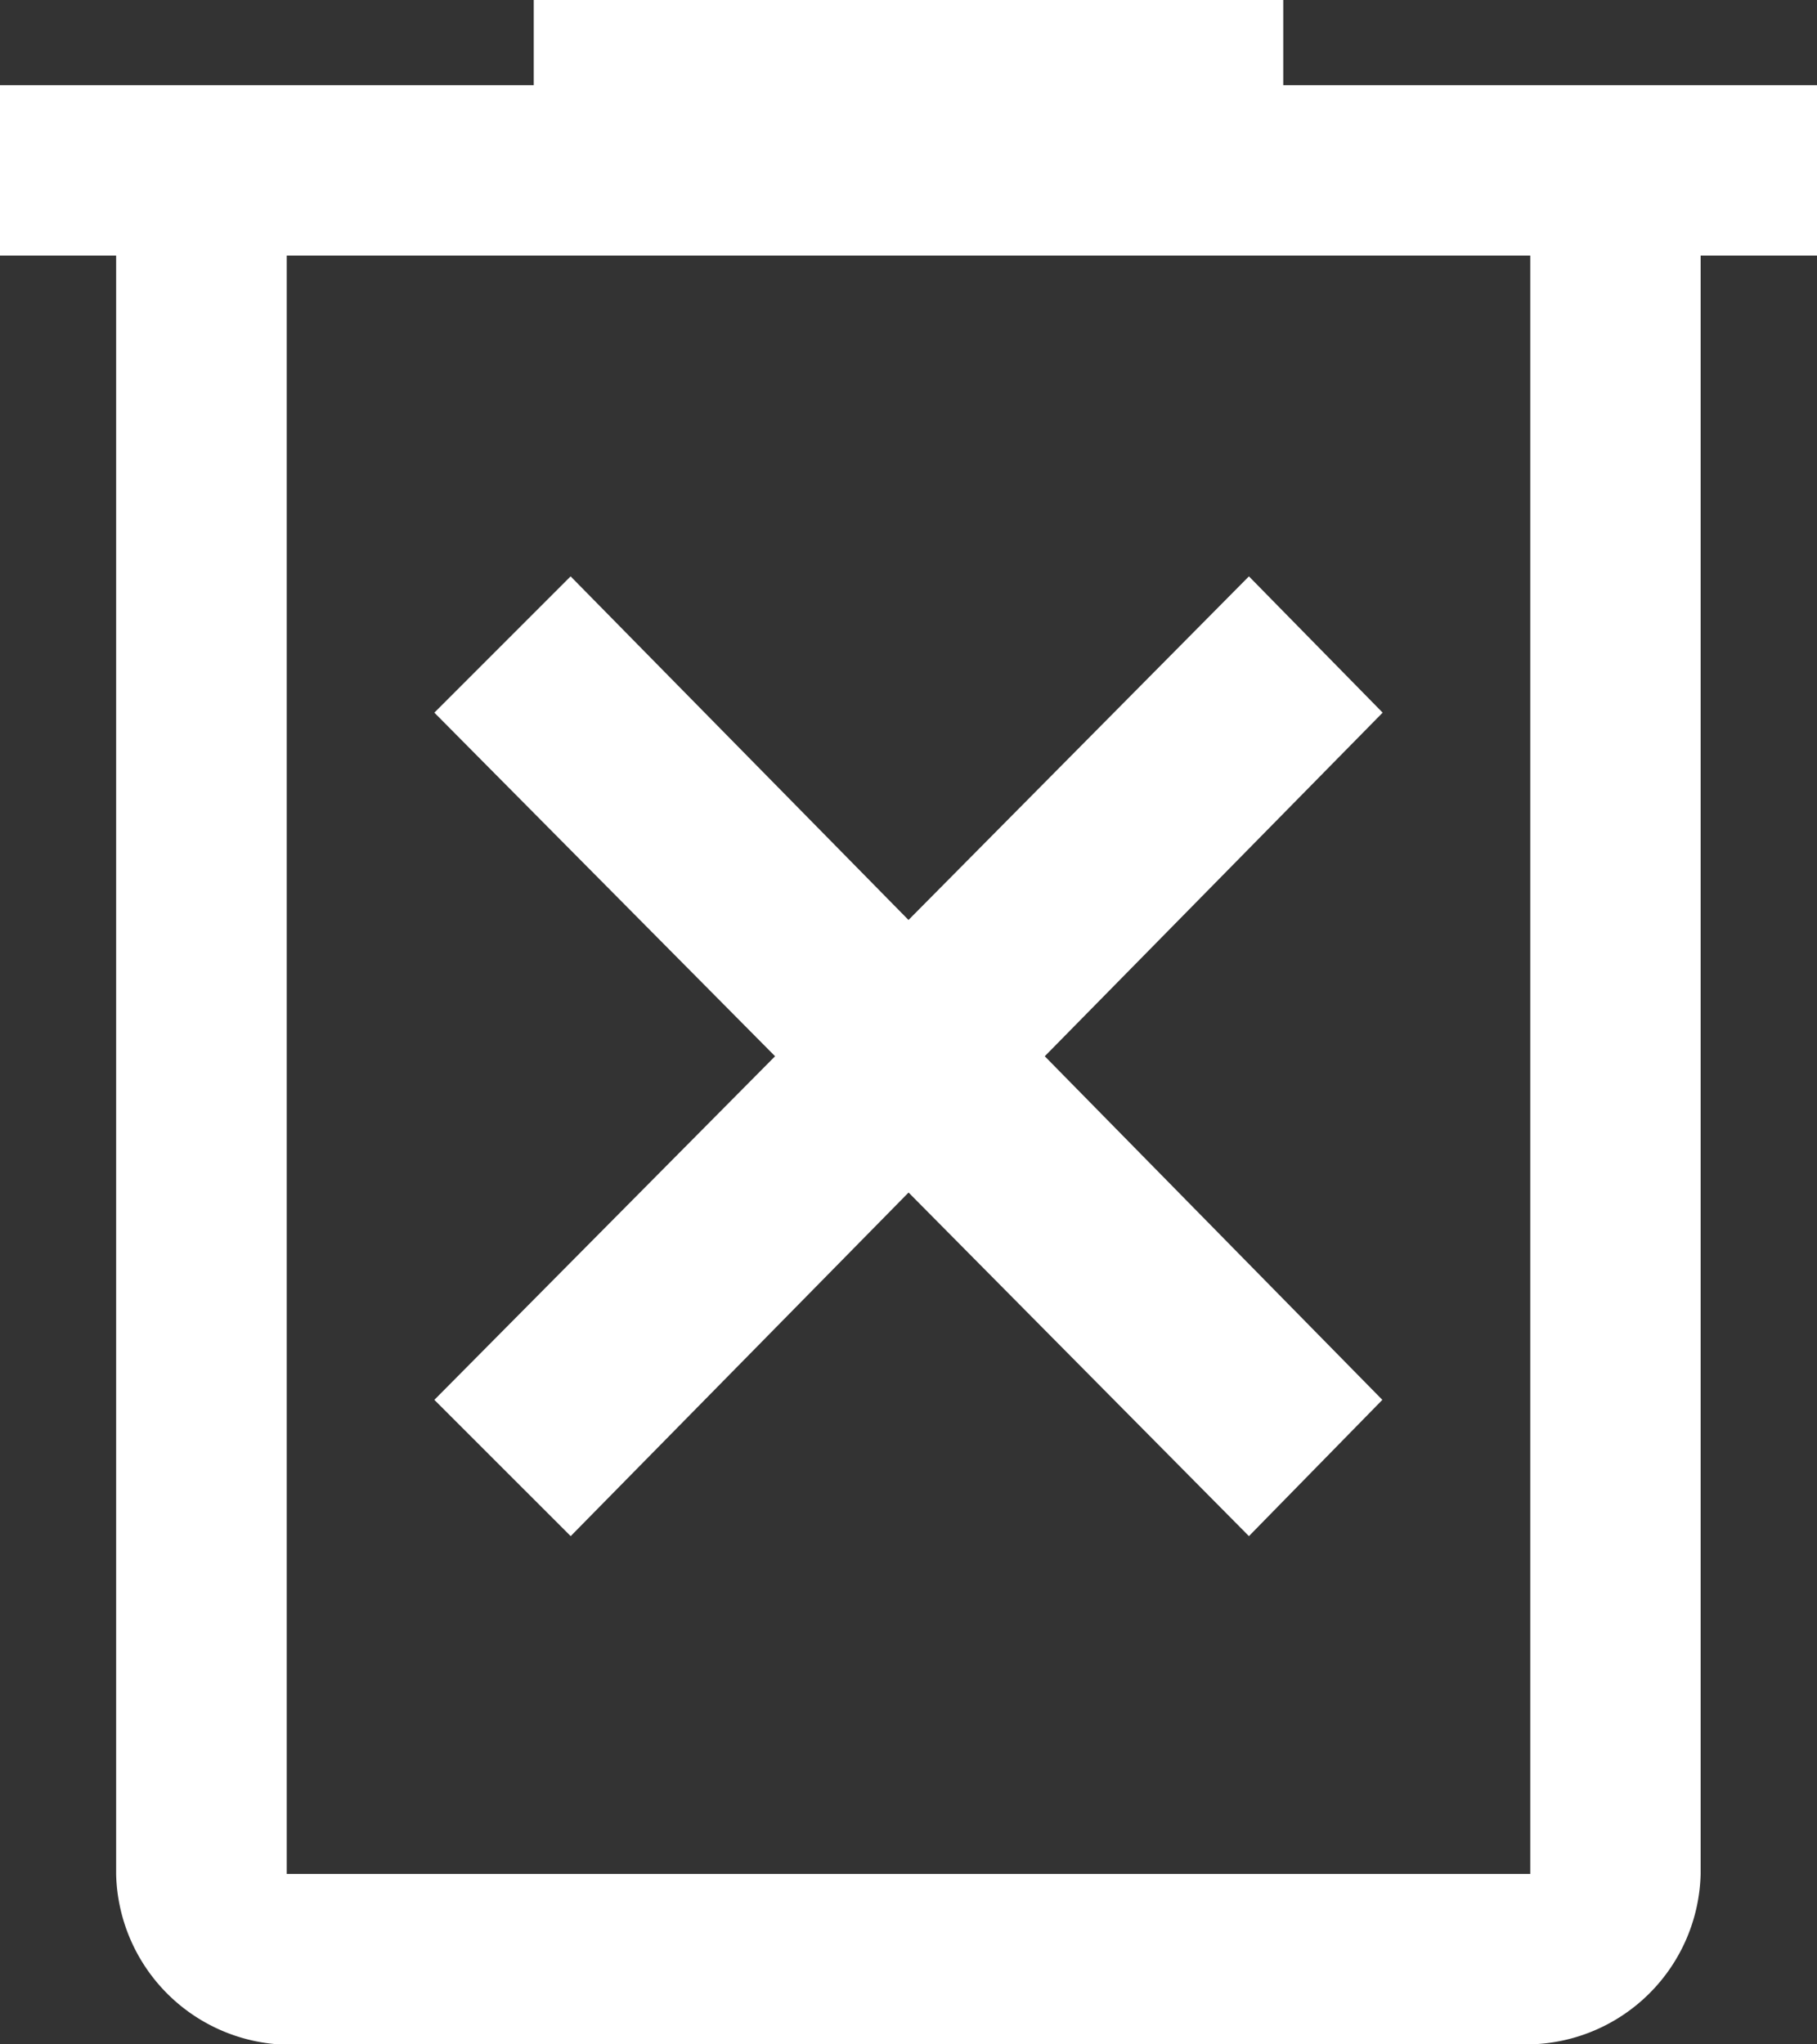 <svg xmlns="http://www.w3.org/2000/svg" width="24.296" height="27.333" viewBox="0 0 24.296 27.333">
  <rect x="0" y="0" width="24.296" height="27.333" fill="#333333" stroke="none"/>
  <path id="delete_forever_FILL0_wght400_GRAD0_opsz48" d="M15.631,26.538l4.518-4.594L24.7,26.538l1.784-1.822L21.97,20.122l4.518-4.594L24.7,13.706,20.148,18.3l-4.518-4.594-1.822,1.822,4.556,4.594-4.556,4.594Zm-3.8,6.8a2.335,2.335,0,0,1-2.278-2.278V9.417H8V7.139h7.137V6H25.159V7.139H32.3V9.417H30.74V31.055a2.335,2.335,0,0,1-2.278,2.278ZM28.462,9.417H11.834V31.055H28.462Zm-16.628,0v0Z" transform="translate(-8 -6)" fill="#fff"/>
</svg>
